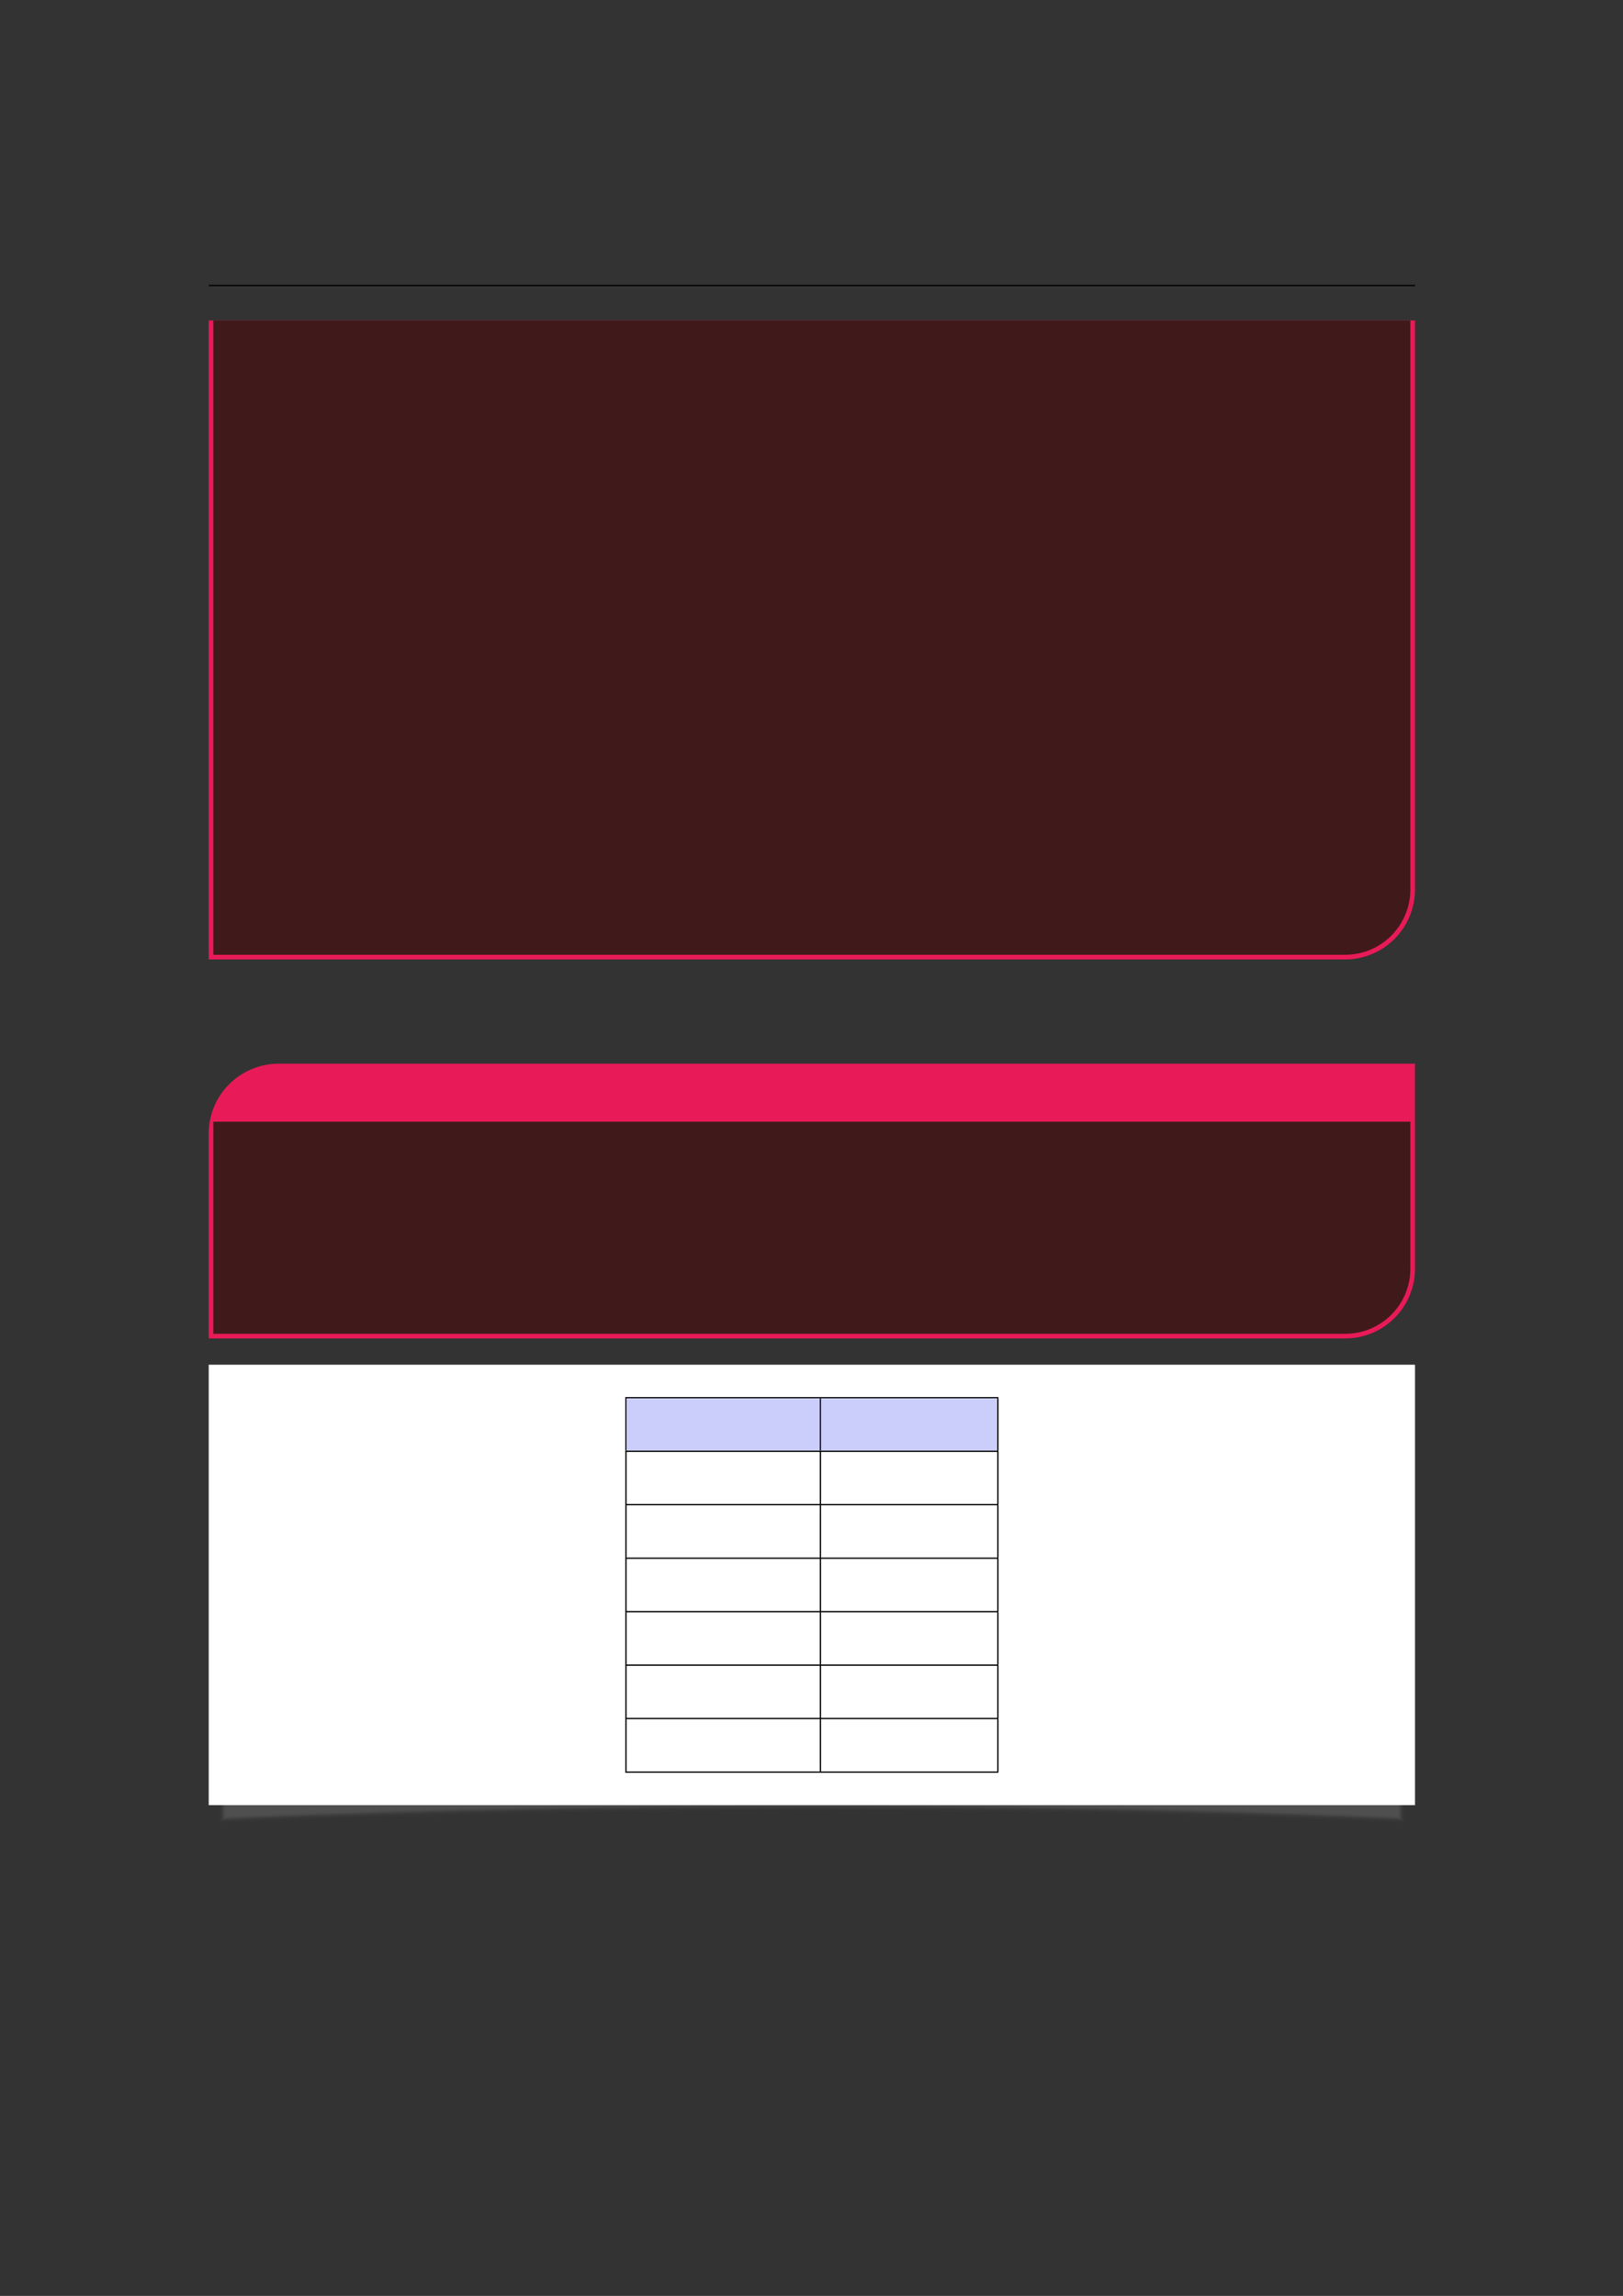 <?xml version="1.0" encoding="UTF-8" standalone="no"?>
<!DOCTYPE svg PUBLIC "-//W3C//DTD SVG 1.1//EN"
"http://www.w3.org/Graphics/SVG/1.1/DTD/svg11.dtd">
<svg viewBox="0 0 909 1286" version="1.1" xmlns="http://www.w3.org/2000/svg" xmlns:xlink="http://www.w3.org/1999/xlink">
<rect x="0" y="0" width="909" height="1286" fill="#333333" stroke="none"/>
<defs>
<style type="text/css"><![CDATA[
.g0_55{
fill: none;
stroke: #000000;
stroke-width: 0.73;
stroke-linecap: butt;
stroke-linejoin: miter;
}
.g1_55{
fill: #E81A58;
}
.g2_55{
fill: #401A1A;
}
.g3_55{
fill: #7F7F7F;
fill-opacity: 0.01;
}
.g4_55{
fill: #7F7F7F;
fill-opacity: 0.02;
}
.g5_55{
fill: #7F7F7F;
fill-opacity: 0.04;
}
.g6_55{
fill: #7F7F7F;
fill-opacity: 0.07;
}
.g7_55{
fill: #7F7F7F;
fill-opacity: 0.11;
}
.g8_55{
fill: #FFFFFF;
}
.g9_55{
fill: #CBCEFB;
}
]]></style>
</defs>
<path d="M116.9,159.9H792.5" class="g0_55"/>
<path d="M116.9,537.4V179.5H792.5V498.2c0,21.6,-17.5,39.2,-39.1,39.2Z" class="g1_55"/>
<path d="M119.5,534.8V179.5H789.9V498.2c0,20.2,-16.3,36.6,-36.5,36.6Z" class="g2_55"/>
<path d="M116.9,749.7V634.9c0,-21.6,17.6,-39.1,39.2,-39.1H792.5V710.6c0,21.6,-17.5,39.1,-39.1,39.1Z" class="g1_55"/>
<path d="M119.5,747.1V628.3H789.9v82.3c0,20.2,-16.3,36.5,-36.5,36.5Z" class="g2_55"/>
<path d="M122.2,769.7c221.7,0,443.4,0,665,0v251.7c-221.6,-9.3,-443.3,-9.3,-665,0Z" class="g3_55"/>
<path d="M122.9,770.3c221.2,0,442.4,0,663.7,0v250.5c-221.3,-9.3,-442.5,-9.3,-663.7,0Z" class="g4_55"/>
<path d="M123.5,770.9c220.8,0,441.6,0,662.5,0v249.3c-220.9,-9.4,-441.7,-9.4,-662.5,0Z" class="g5_55"/>
<path d="M124.1,771.5c220.4,0,440.8,0,661.2,0v248.1c-220.4,-9.4,-440.8,-9.4,-661.2,0Z" class="g6_55"/>
<path d="M124.7,772.1c220,0,440,0,660,0v246.8c-220,-9.3,-440,-9.3,-660,0Z" class="g7_55"/>
<path d="M125.4,772.8c219.5,0,439.1,0,658.7,0v245.5c-219.6,-9.3,-439.2,-9.3,-658.7,0Z" class="g7_55"/>
<path d="M126,773.4c219.1,0,438.3,0,657.5,0v244.3c-219.2,-9.4,-438.4,-9.4,-657.5,0Z" class="g6_55"/>
<path d="M126.6,774c218.8,0,437.5,0,656.3,0v243.1c-218.8,-9.4,-437.5,-9.4,-656.3,0Z" class="g5_55"/>
<path d="M127.2,774.6c218.4,0,436.7,0,655,0v241.8c-218.3,-9.3,-436.6,-9.3,-655,0Z" class="g4_55"/>
<path d="M127.9,775.3c217.9,0,435.8,0,653.7,0v240.5c-217.9,-9.3,-435.8,-9.3,-653.7,0Z" class="g3_55"/>
<path d="M116.9,1011.1V764.4H792.5v246.7Z" class="g8_55"/>
<path d="M119.5,1008.5V767H789.9v241.5Z" class="g8_55"/>
<path d="M350.2,782.9h209M350.6,812.5V783.3" class="g0_55"/>
<path d="M351,812.5H459.2V783.3H351v29.2Z" class="g9_55"/>
<path d="M459.5,812.5V783.3" class="g0_55"/>
<path d="M459.9,812.5h98.6V783.3H459.9v29.2Z" class="g9_55"/>
<path d="M558.9,812.5V783.3M350.2,812.9h209M350.6,842.5V813.2m108.9,29.3V813.2m99.4,29.3V813.2M350.2,842.8h209M350.6,872.4V843.2m108.9,29.2V843.2m99.4,29.2V843.2M350.2,872.8h209M350.6,902.4V873.1m108.9,29.3V873.1m99.4,29.3V873.1M350.2,902.7h209M350.6,932.3V903.1m108.9,29.2V903.1m99.4,29.2V903.1M350.2,932.7h209M350.6,962.3V933m108.9,29.3V933m99.4,29.3V933M350.2,962.6h209M350.6,992.2V963m108.9,29.2V963m99.4,29.2V963M350.2,992.6h209" class="g0_55"/>
</svg>